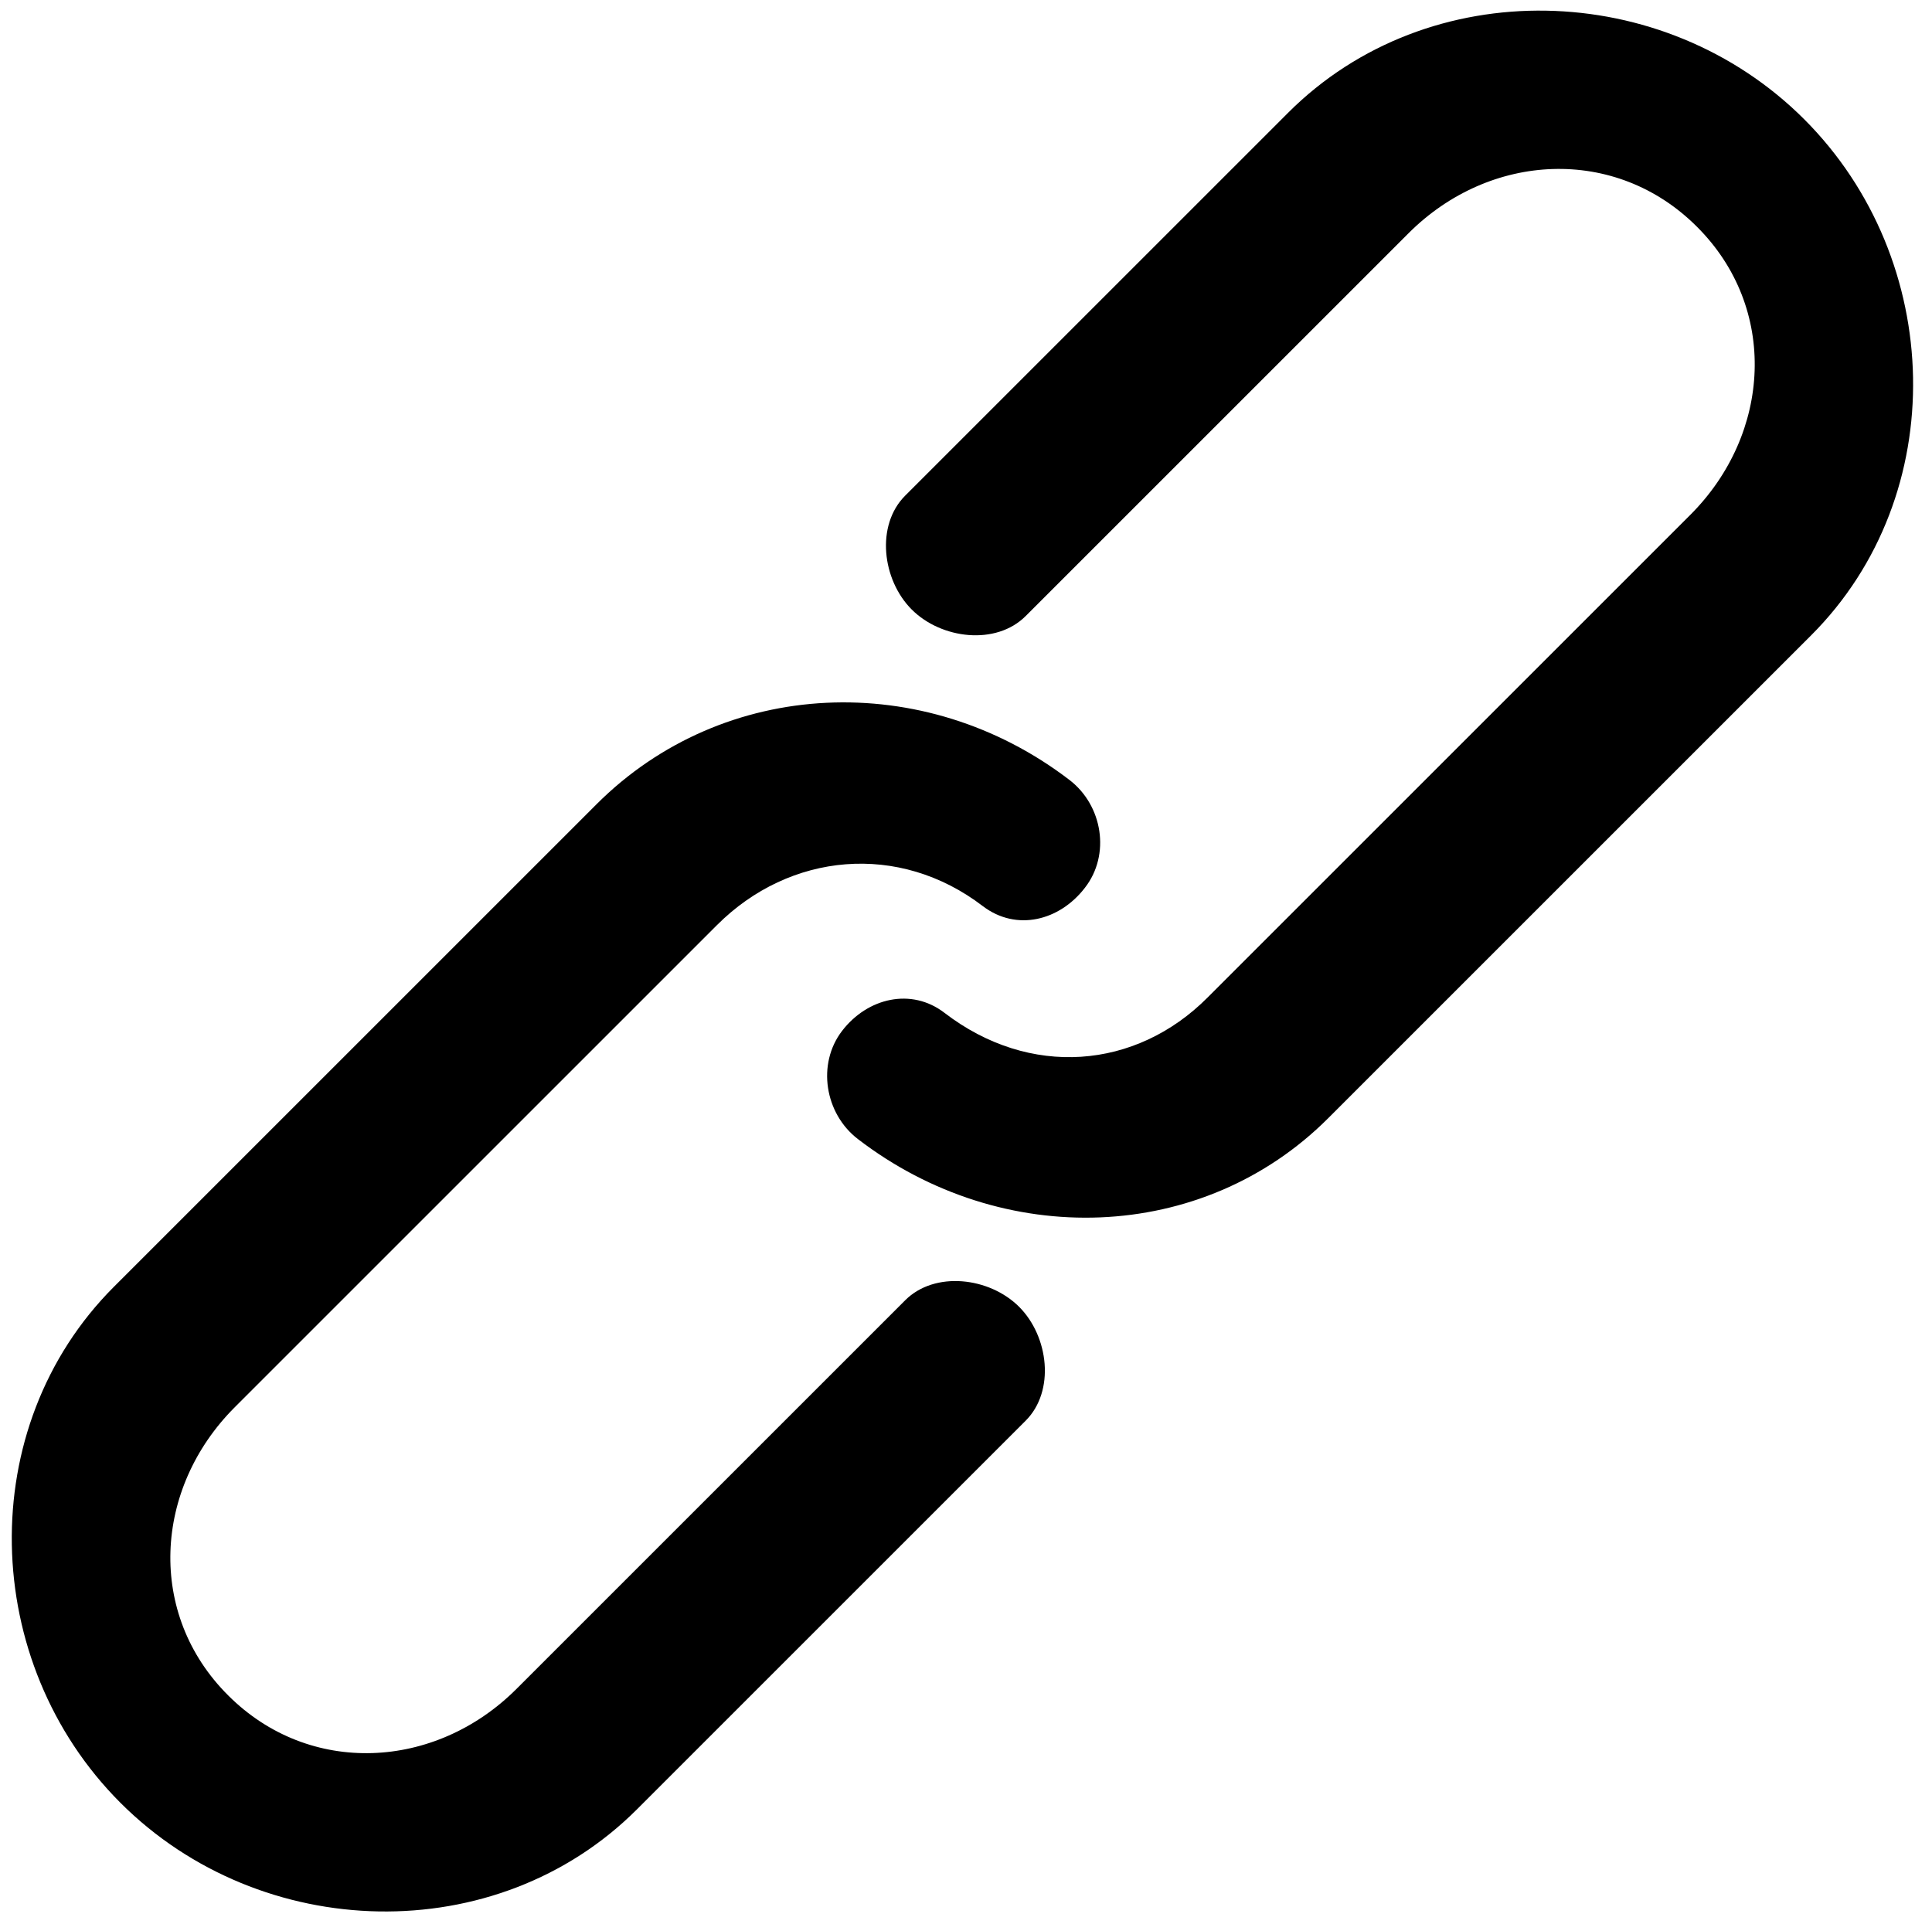 <?xml version="1.0" encoding="utf-8"?>
<!-- Generator: Adobe Illustrator 19.1.0, SVG Export Plug-In . SVG Version: 6.00 Build 0)  -->
<svg version="1.1" id="Layer_1" xmlns="http://www.w3.org/2000/svg" xmlns:xlink="http://www.w3.org/1999/xlink" x="0px" y="0px"
	 width="502px" height="500px" viewBox="0 0 502 500" enable-background="new 0 0 502 500" xml:space="preserve">
<g>
	<path d="M266.5,369.2l-101,101C129,506.7,67.8,505,31.3,468.5C-5.2,432-6.9,370.9,29.6,334.4L155,209c33-33,85.2-35.2,122.9-6.3
		c8.6,6.6,10.7,19.4,4,28c-6.6,8.6-17.8,11.4-26.5,4.8c-21.8-16.7-50.2-14-69.1,4.9L61,365.7c-21.1,21.1-22.9,53.8-1.7,74.9
		c21.1,21.1,53.8,19.4,74.9-1.7l101-101c7.7-7.7,21.9-6,29.6,1.7C272.5,347.3,274.2,361.5,266.5,369.2z"/>
</g>
<g>
	<path d="M470.6,165.1L345.1,290.6c-32.6,32.6-84.6,34.3-122.2,5.4c-8.6-6.6-10.7-19.5-4.1-28.1c6.6-8.6,18-11.3,26.6-4.7
		c22.1,17,49.7,14.8,68.4-4l125.4-125.4c21.1-21.1,22.9-53.8,1.7-74.9c-21.1-21.1-53.8-19.4-74.9,1.7l-99.5,99.5
		c-7.7,7.7-21.9,6-29.6-1.7c-7.7-7.7-9.4-21.9-1.7-29.6l99.5-99.5C371.2-7.2,432.3-5.5,468.8,31C505.3,67.5,507.1,128.6,470.6,165.1
		z"/>
</g>
</svg>
